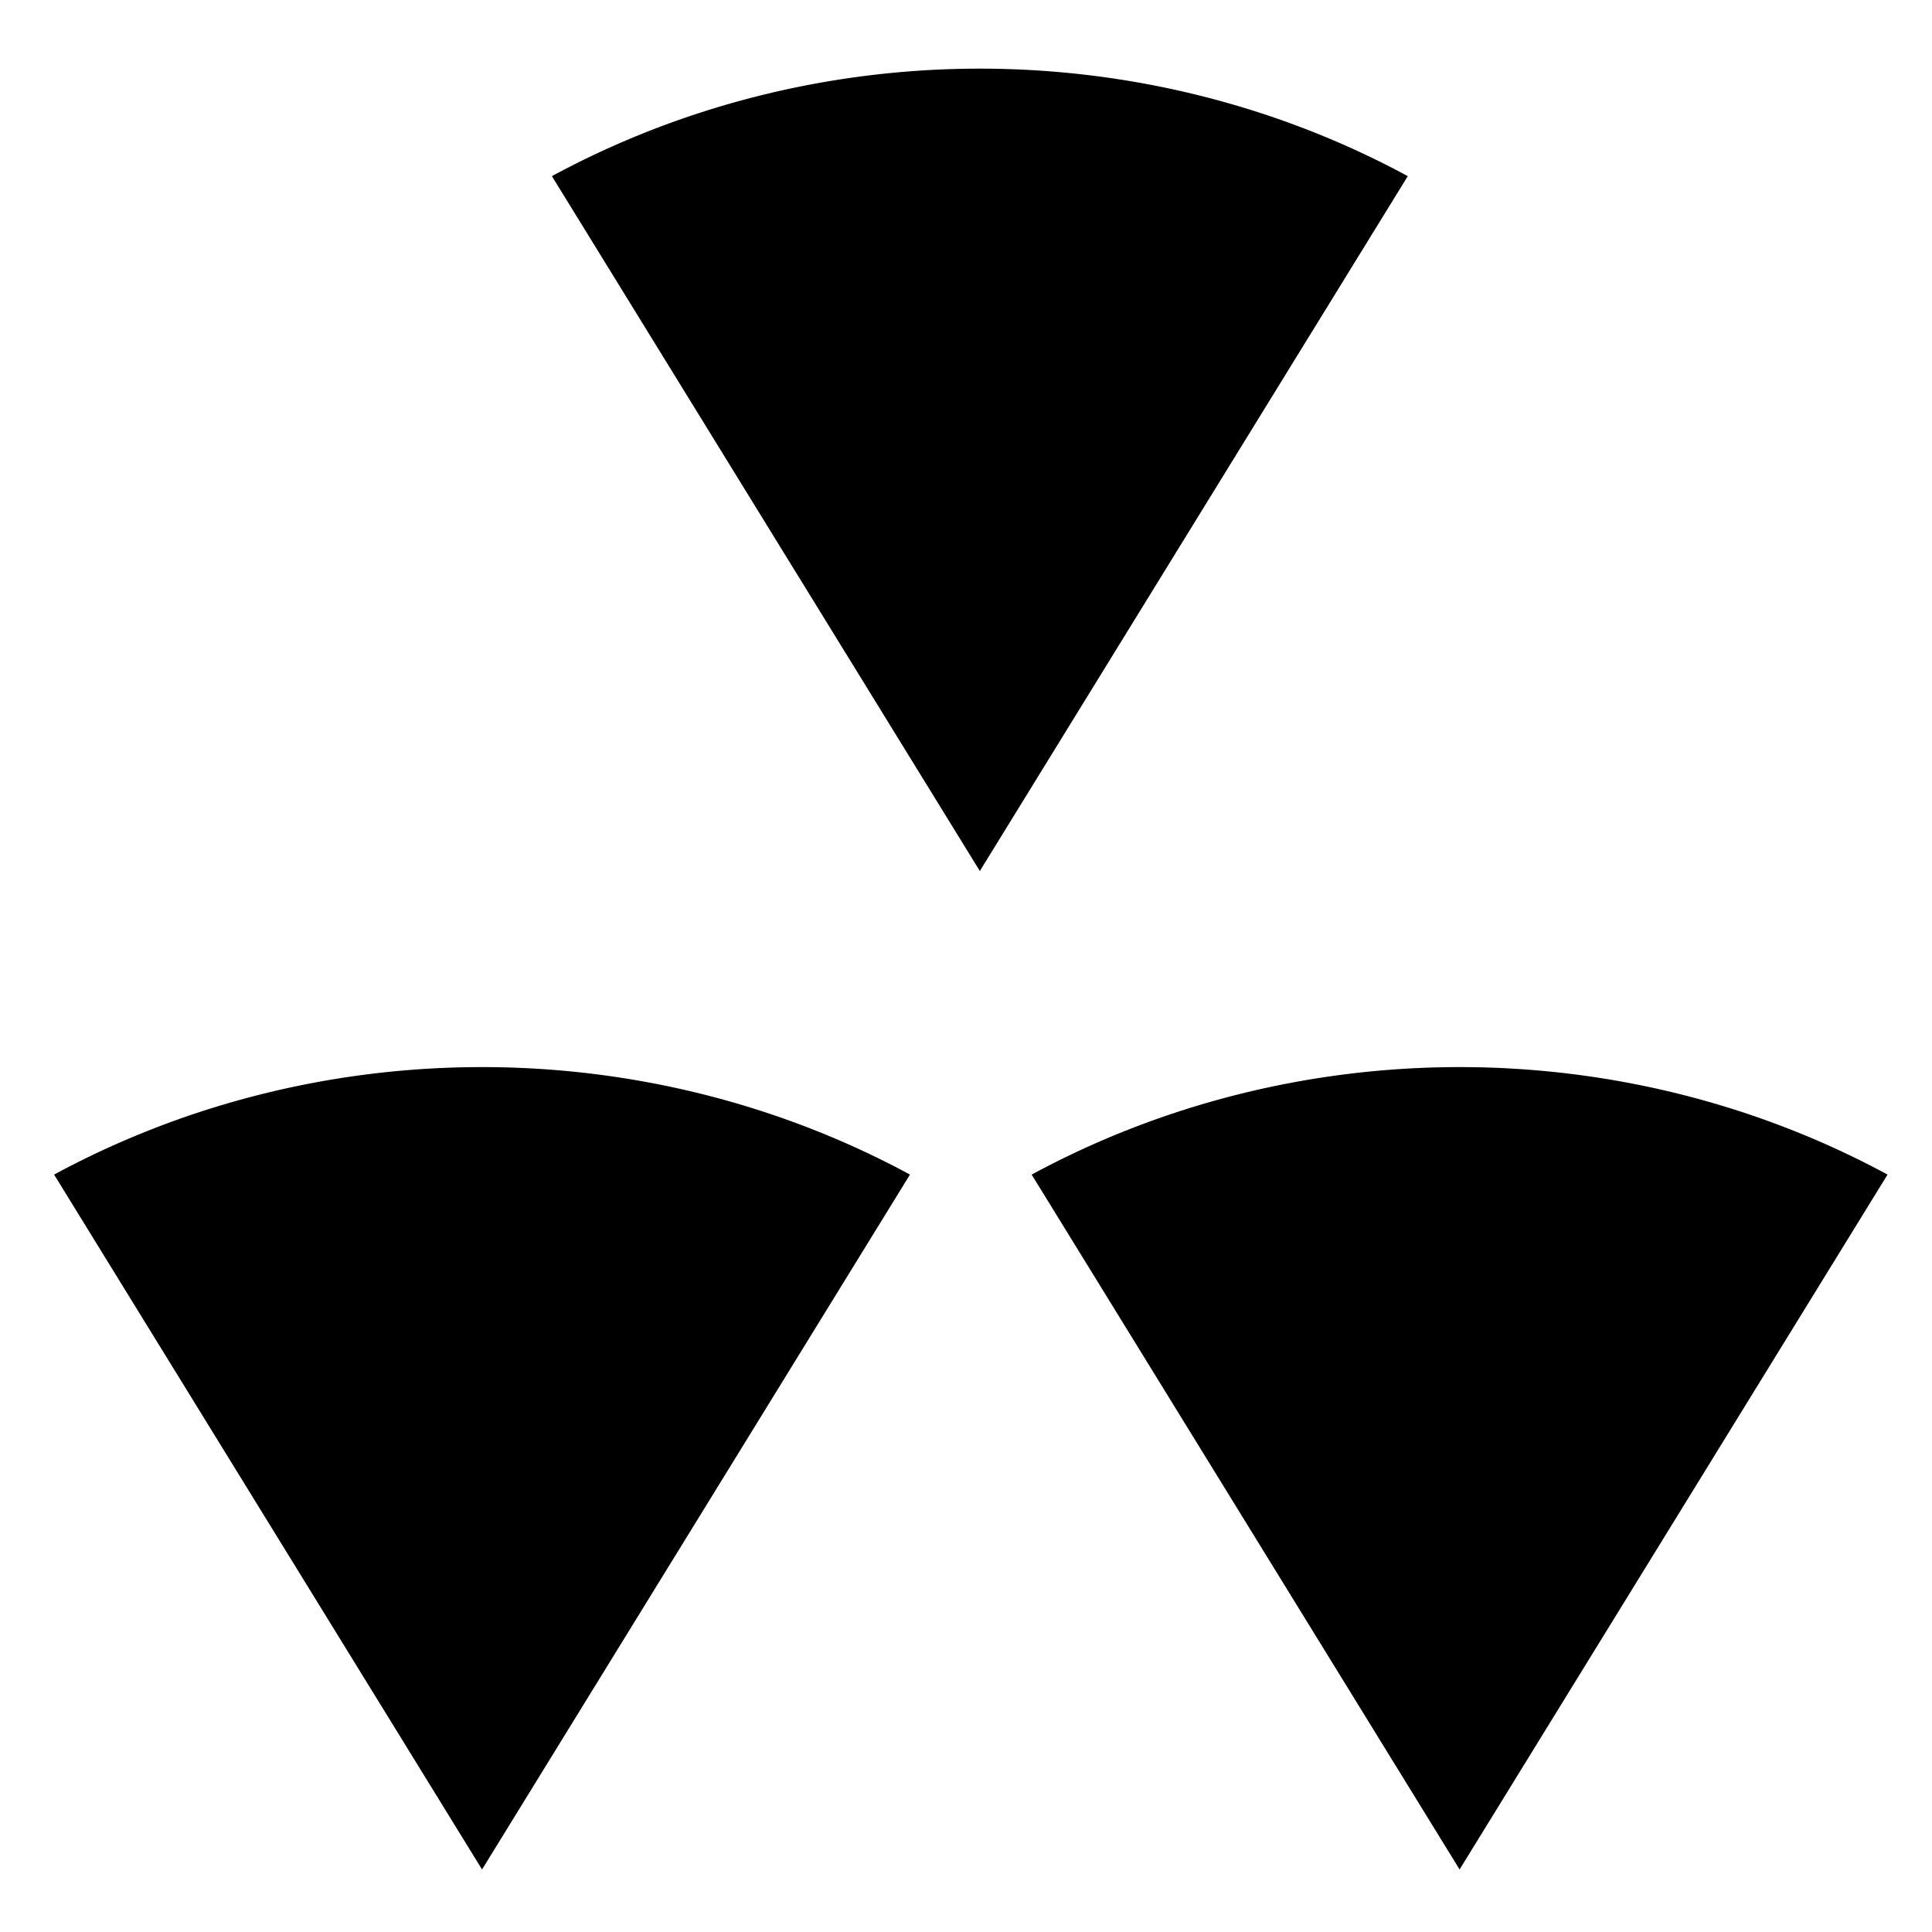 <?xml version="1.0" encoding="UTF-8" standalone="no"?>
<svg
  viewBox="0 0 512 512"
  version="1.1"
  id="svg1156"
  sodipodi:docname="group-navy.svg"
  inkscape:version="1.2.2 (732a01da63, 2022-12-09)"
  xml:space="preserve"
  xmlns:inkscape="http://www.inkscape.org/namespaces/inkscape"
  xmlns:sodipodi="http://sodipodi.sourceforge.net/DTD/sodipodi-0.dtd"
  xmlns="http://www.w3.org/2000/svg"
  xmlns:svg="http://www.w3.org/2000/svg"><defs
     id="defs1160" /><sodipodi:namedview
     id="namedview1158"
     pagecolor="#ffffff"
     bordercolor="#666666"
     borderopacity="1.0"
     inkscape:showpageshadow="2"
     inkscape:pageopacity="0.0"
     inkscape:pagecheckerboard="0"
     inkscape:deskcolor="#d1d1d1"
     showgrid="false"
     inkscape:zoom="1.9570312"
     inkscape:cx="262.38723"
     inkscape:cy="288.19162"
     inkscape:window-width="2560"
     inkscape:window-height="1377"
     inkscape:window-x="1912"
     inkscape:window-y="-8"
     inkscape:window-maximized="1"
     inkscape:current-layer="svg1156" /><!--!
  Font Awesome Pro 6.4.2 by @fontawesome - https://fontawesome.com License -
  https://fontawesome.com/license (Commercial License) Copyright 2023 Fonticons, Inc. --><path
     style="fill:#000000;fill-opacity:1;stroke:none;stroke-width:65.39;stroke-linecap:round;stroke-dasharray:none;stroke-opacity:1"
     id="path15424"
     sodipodi:type="arc"
     sodipodi:cx="259.66818"
     sodipodi:cy="230.83046"
     sodipodi:rx="226.81407"
     sodipodi:ry="212.6382"
     sodipodi:start="4.1887902"
     sodipodi:end="5.2359878"
     sodipodi:arc-type="slice"
     d="m 146.261,46.68 a 226.814,212.638 0 0 1 226.814,4e-6 L 259.668,230.83 Z" /><path
     style="fill:#000000;fill-opacity:1;stroke:none;stroke-width:65.39;stroke-linecap:round;stroke-dasharray:none;stroke-opacity:1"
     id="path15424-9"
     sodipodi:type="arc"
     sodipodi:cx="386.81033"
     sodipodi:cy="495.42886"
     sodipodi:rx="226.81407"
     sodipodi:ry="212.6382"
     sodipodi:start="4.1887902"
     sodipodi:end="5.2359878"
     sodipodi:arc-type="slice"
     d="m 273.403,311.279 a 226.814,212.638 0 0 1 226.814,1e-5 L 386.81,495.429 Z" /><path
     style="fill:#000000;fill-opacity:1;stroke:none;stroke-width:65.39;stroke-linecap:round;stroke-dasharray:none;stroke-opacity:1"
     id="path15424-4"
     sodipodi:type="arc"
     sodipodi:cx="127.74452"
     sodipodi:cy="495.42886"
     sodipodi:rx="226.81407"
     sodipodi:ry="212.6382"
     sodipodi:start="4.1887902"
     sodipodi:end="5.2359878"
     sodipodi:arc-type="slice"
     d="m 14.337,311.279 a 226.814,212.638 0 0 1 226.814,1e-5 L 127.745,495.429 Z" /></svg>